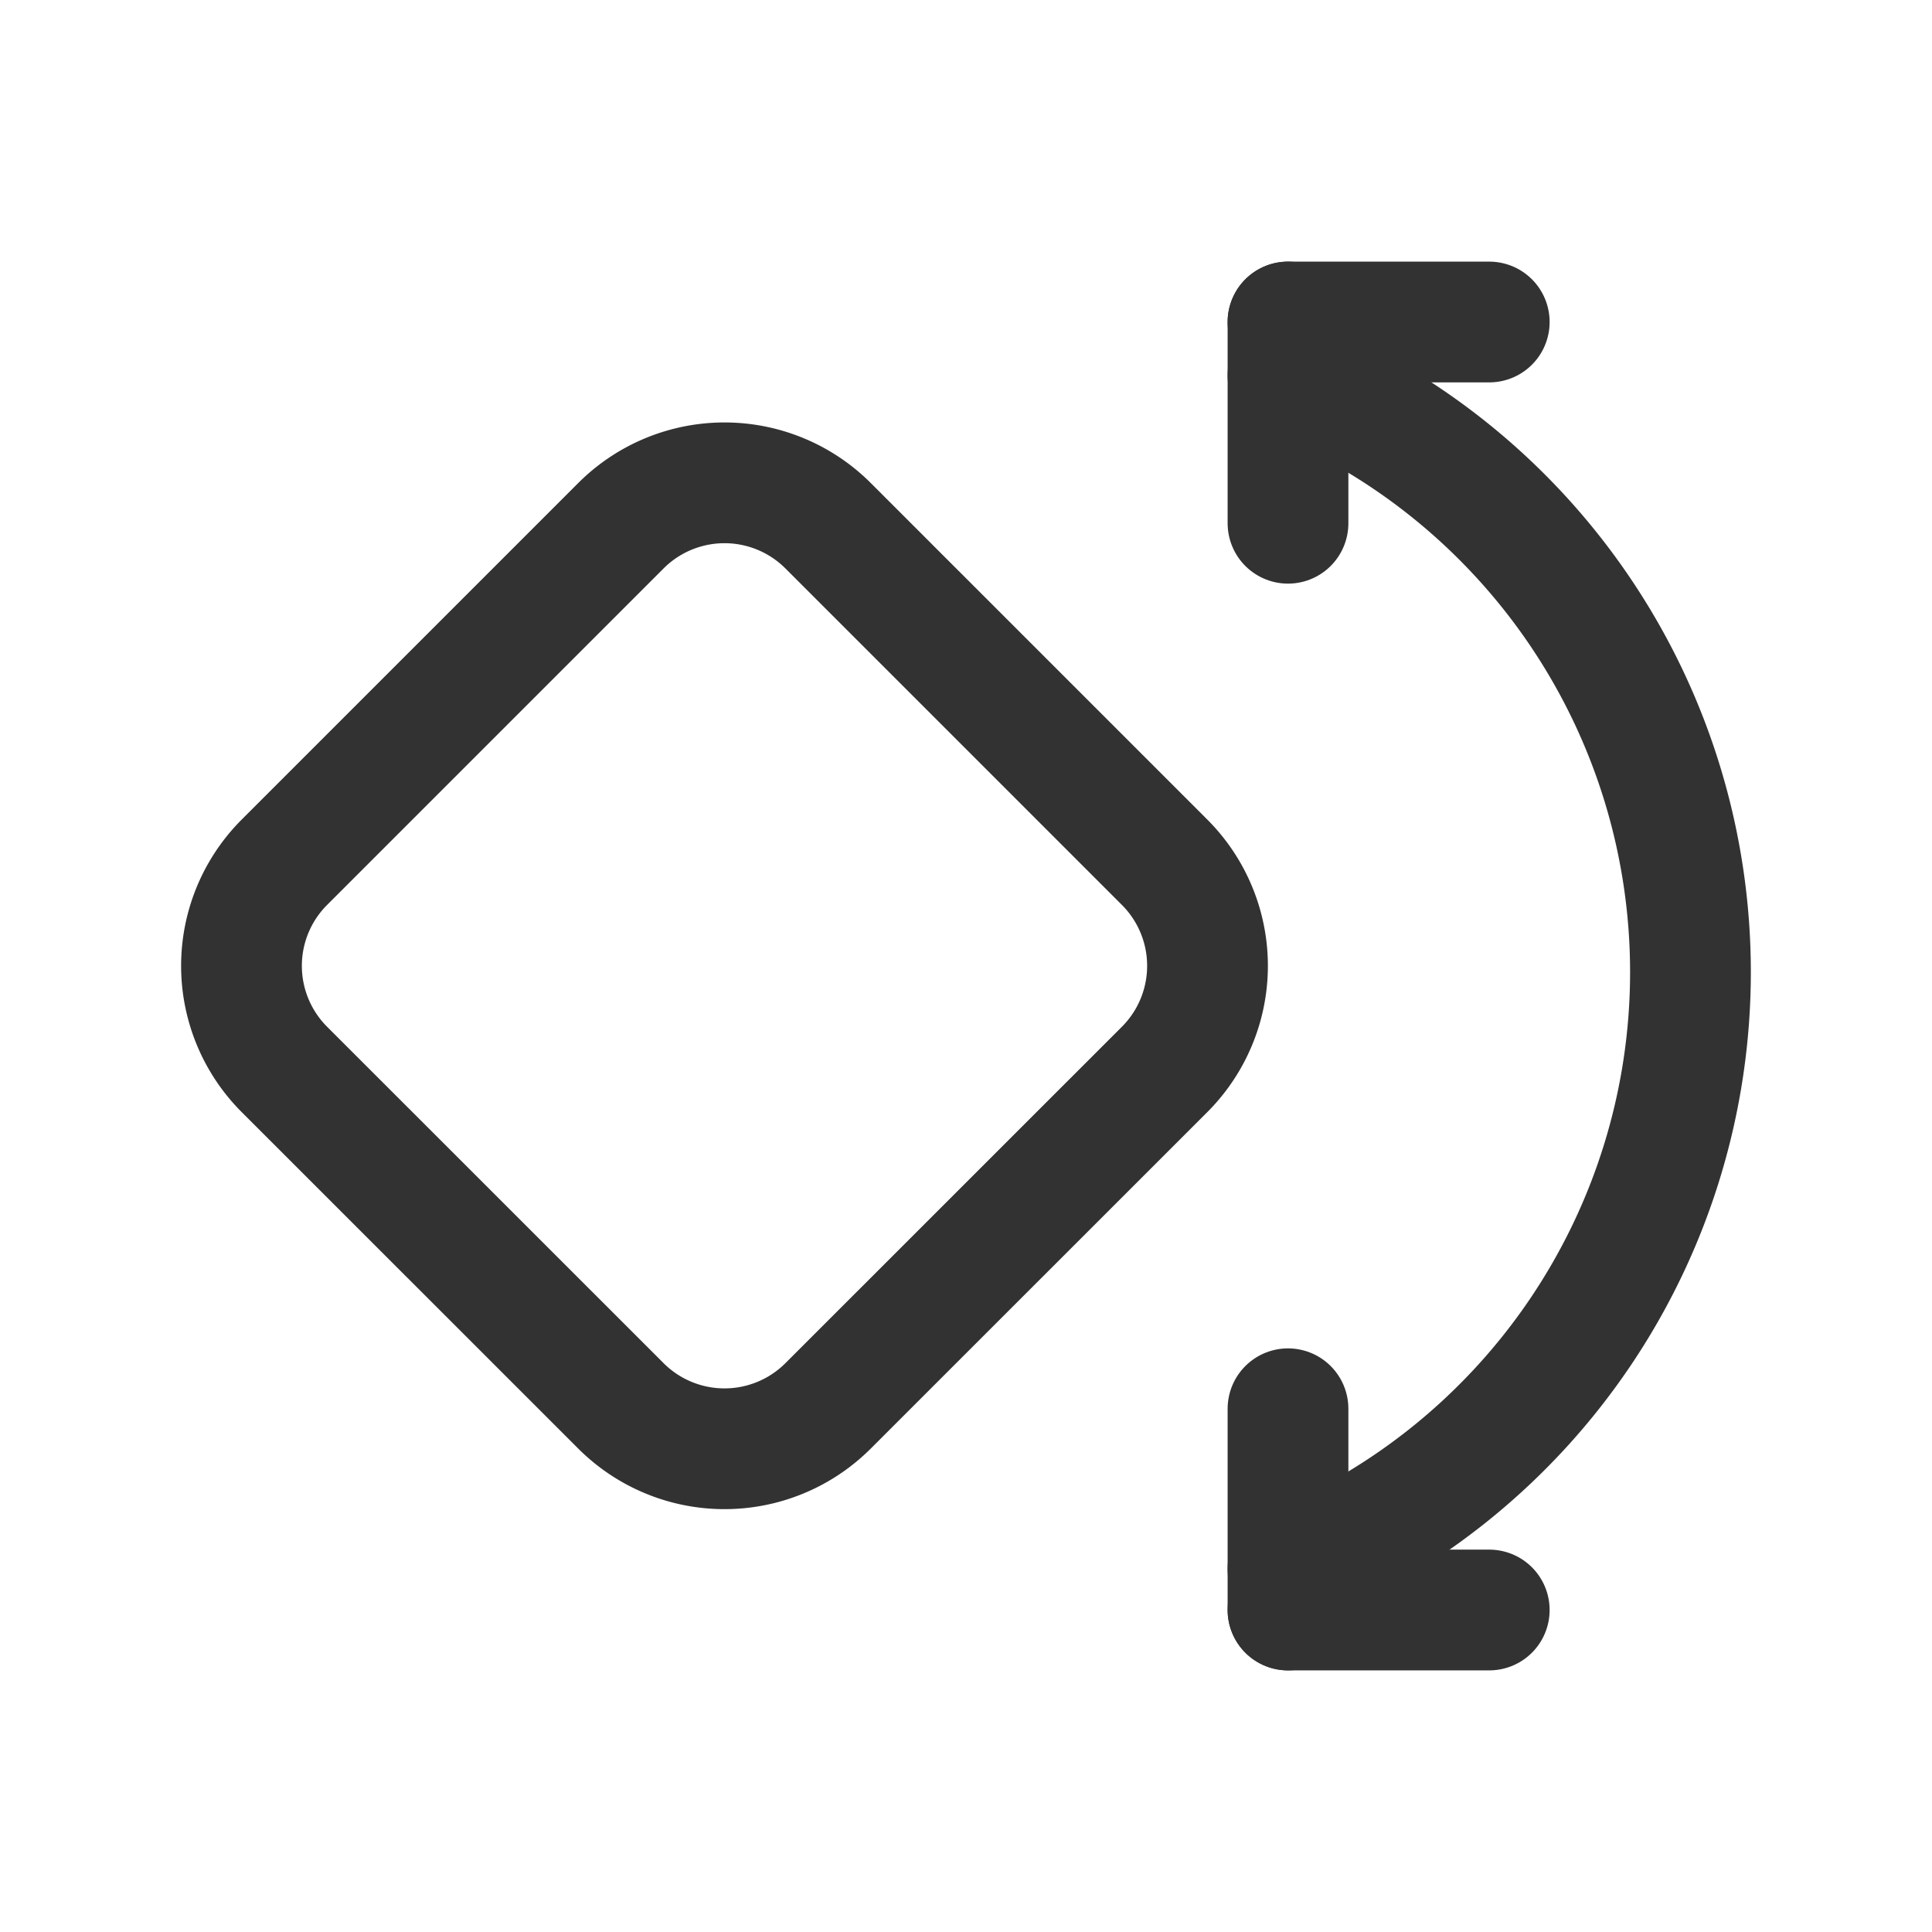 <svg id="Layer_3" data-name="Layer 3" xmlns="http://www.w3.org/2000/svg" viewBox="0 0 24 24"><path d="M24,0V24H0V0Z" fill="none"/><line x1="16" y1="17.5" x2="16" y2="20" fill="none" stroke="#323232" stroke-linecap="round" stroke-linejoin="round" stroke-width="1.5"/><path d="M7.713,17.464,3.533,13.285a1.82,1.82,0,0,1,0-2.574L7.713,6.531a1.82,1.82,0,0,1,2.574,0l4.18,4.18a1.82,1.82,0,0,1,0,2.574L10.287,17.464A1.82,1.82,0,0,1,7.713,17.464Z" fill="none" stroke="#323232" stroke-linecap="round" stroke-linejoin="round" stroke-width="1.5"/><path d="M16,19.49A7.997,7.997,0,0,0,16,4.662" fill="none" stroke="#323232" stroke-linecap="round" stroke-linejoin="round" stroke-width="1.5"/><line x1="18.5" y1="20" x2="16" y2="20" fill="none" stroke="#323232" stroke-linecap="round" stroke-linejoin="round" stroke-width="1.5"/><line x1="18.5" y1="4" x2="16" y2="4" fill="none" stroke="#323232" stroke-linecap="round" stroke-linejoin="round" stroke-width="1.5"/><line x1="16" y1="6.5" x2="16" y2="4" fill="none" stroke="#323232" stroke-linecap="round" stroke-linejoin="round" stroke-width="1.5"/></svg>